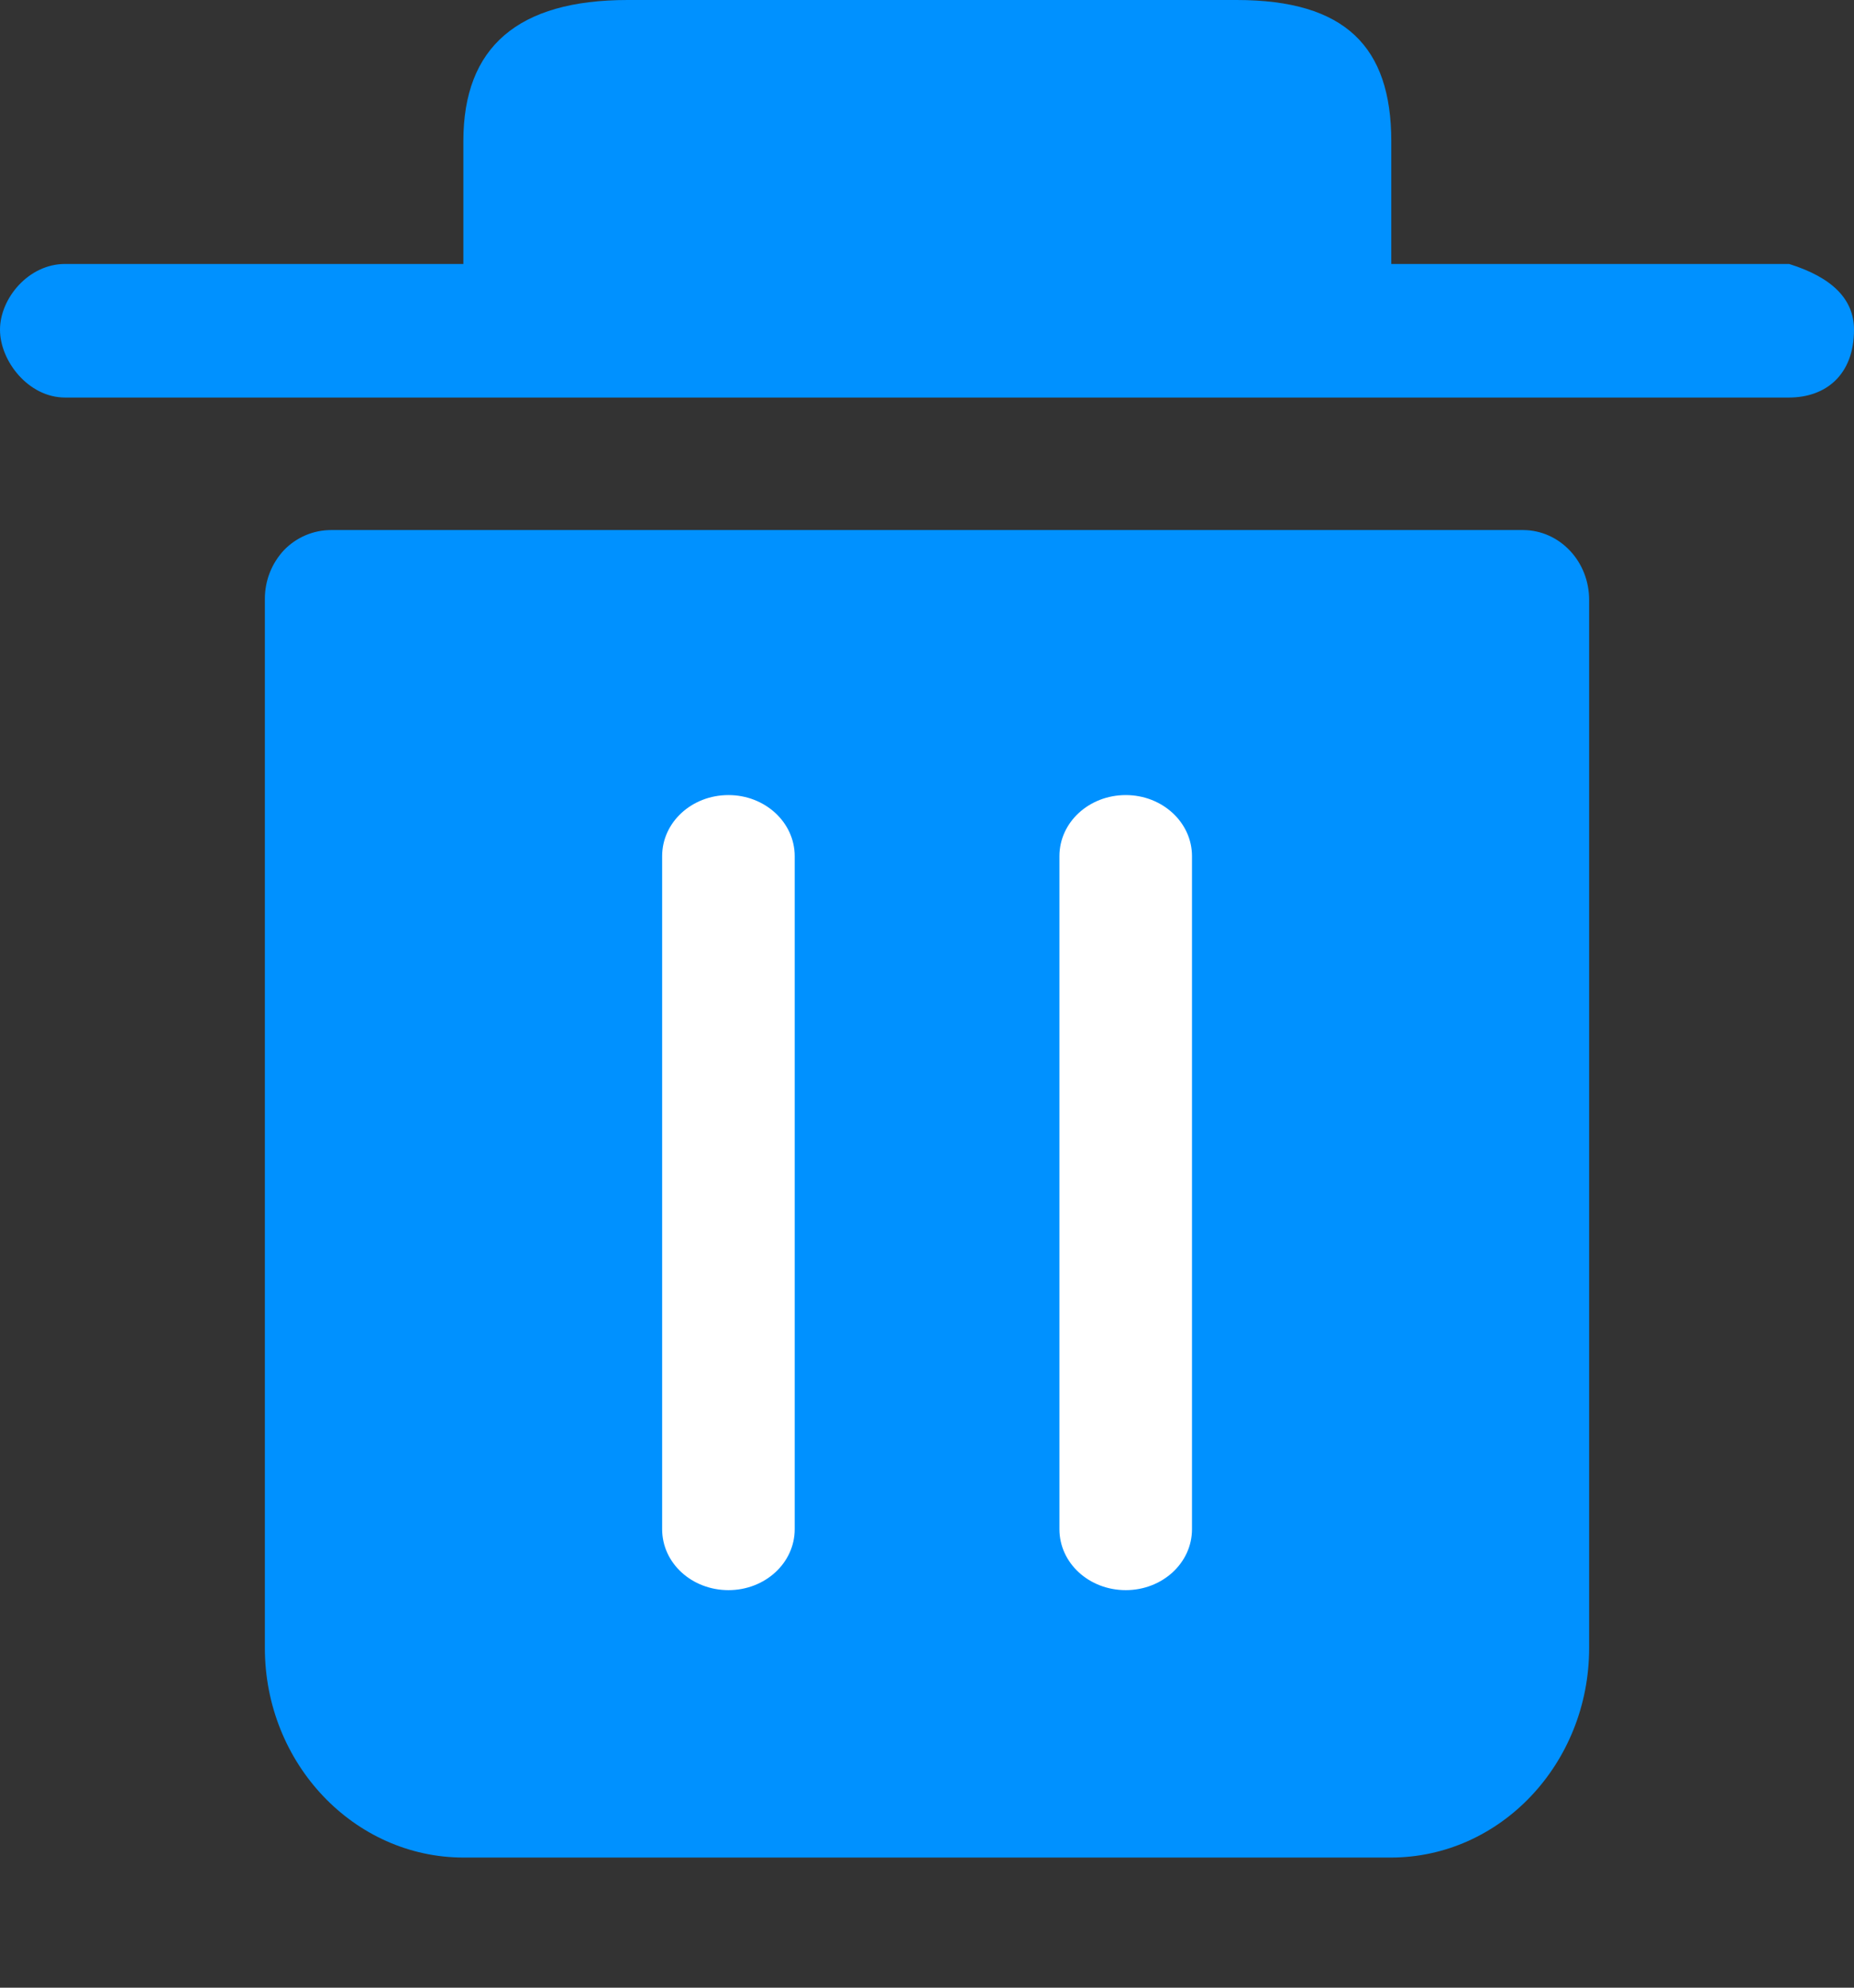 <?xml version="1.0" encoding="UTF-8"?>
<svg width="14px" height="15px" viewBox="0 0 14 15" version="1.1" xmlns="http://www.w3.org/2000/svg" xmlns:xlink="http://www.w3.org/1999/xlink">
    <rect x="0" y="0" width="14" height="15" fill="#333333" stroke="none"/>
    <title>删除icon</title>
    <g id="事件信息、组织动态、辅助工具" stroke="none" stroke-width="1" fill="none" fill-rule="evenodd">
        <g id="坐席超管" transform="translate(-1243, -251)">
            <g id="穿梭组" transform="translate(190, 157)">
                <g id="1" transform="translate(0, 93)">
                    <g id="删除icon" transform="translate(1053, 1)">
                        <path d="M13.51,1.992 L10.506,1.992 L10.506,1.064 C10.505,0.355 10.161,0 9.338,0 L4.739,0 C3.911,0 3.499,0.355 3.499,1.064 L3.499,1.992 L0.491,1.992 C0.215,1.992 0,2.252 0,2.488 C0,2.725 0.215,3 0.491,3 L13.509,3 C13.785,3 14,2.831 14,2.488 C14,2.259 13.837,2.094 13.51,1.992 Z M11.501,4 L2.501,4 C2.368,4 2.241,4.053 2.146,4.15 C2.053,4.249 2,4.379 2,4.52 L2,12.436 C2,13.309 2.674,14.018 3.501,14.018 L10.502,14.018 C11.329,14.018 12,13.309 12,12.436 L12,4.529 C12.001,4.237 11.778,4.001 11.501,4 L11.501,4 Z" id="Combined-Shape" fill="#0091FF" fill-rule="nonzero"></path>
                        <path d="M9.001,11.54 C9.001,11.796 8.776,12 8.501,12 C8.224,12 8,11.796 8,11.54 L8,6.461 C8,6.205 8.224,6 8.501,6 C8.777,6 9.001,6.206 9.001,6.461 L9.001,11.54 L9.001,11.54 Z" id="Path" fill="#FFFFFF"></path>
                        <path d="M6.001,11.54 C6.001,11.796 5.776,12 5.501,12 C5.224,12 5,11.796 5,11.54 L5,6.461 C5,6.205 5.224,6 5.501,6 C5.777,6 6.001,6.206 6.001,6.461 L6.001,11.54 L6.001,11.54 Z" id="Path-Copy" fill="#FFFFFF"></path>
                    </g>
                </g>
            </g>
        </g>
    </g>
</svg>